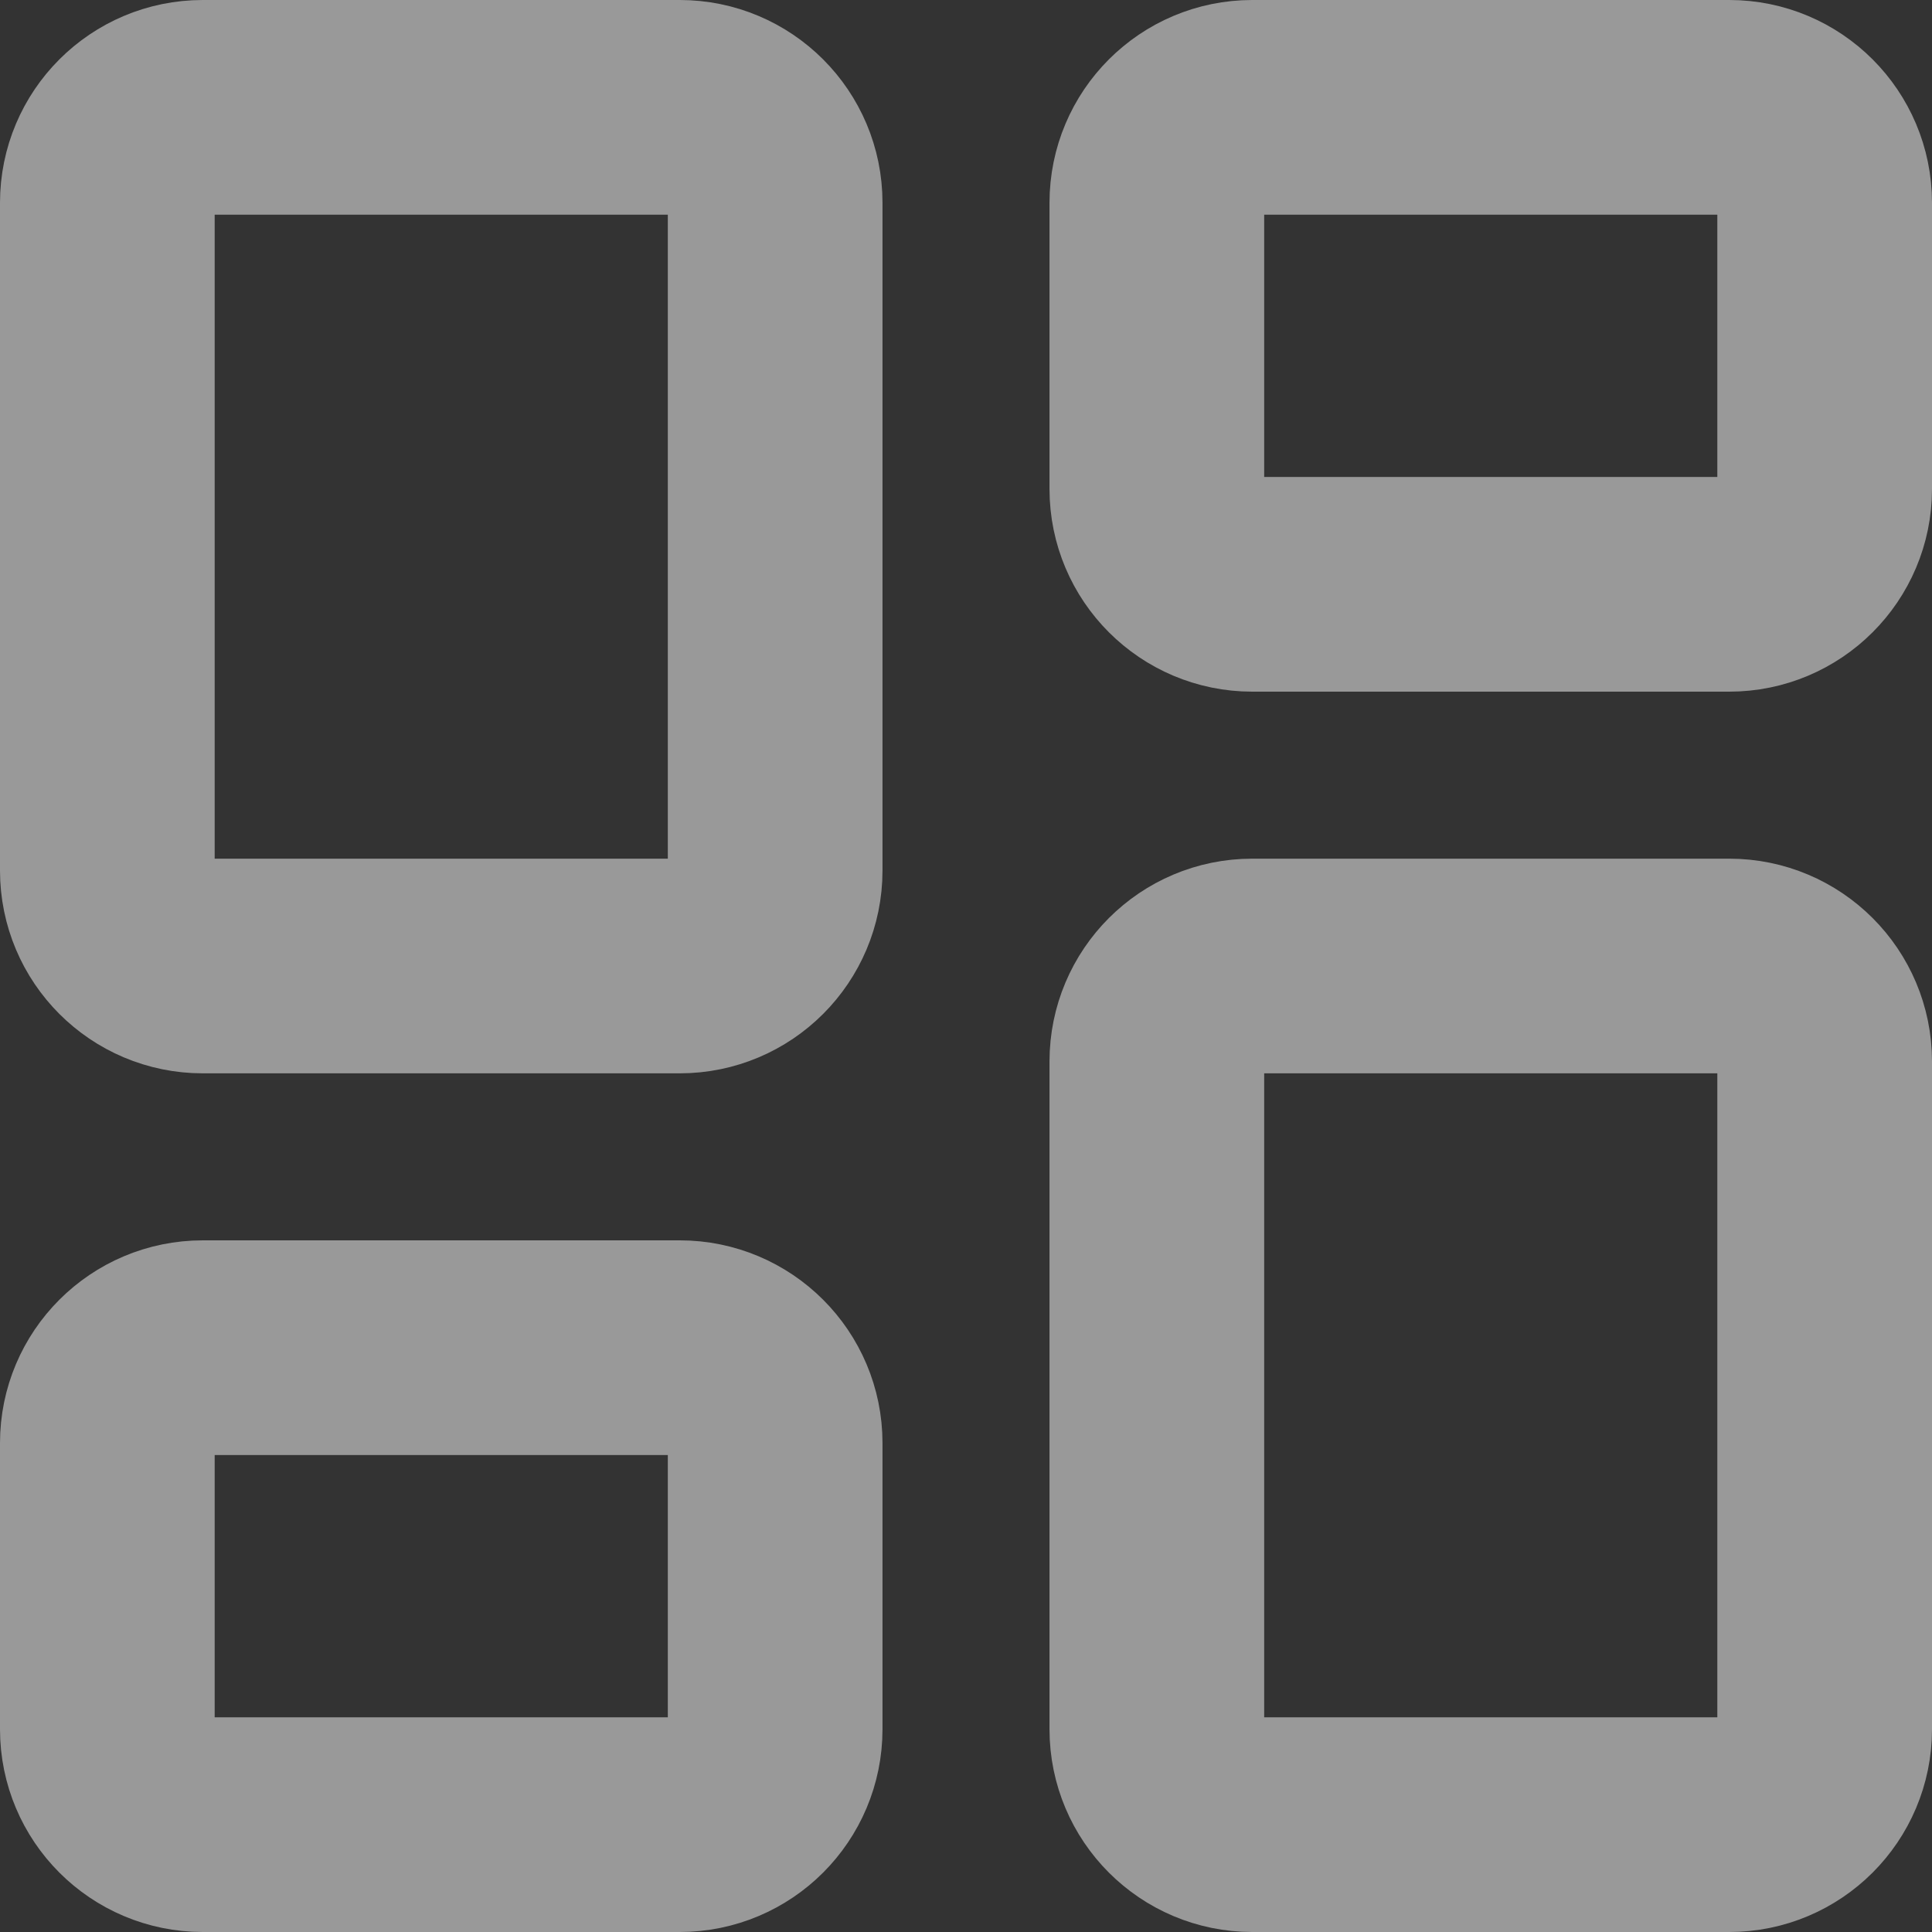 <svg width="18" height="18" viewBox="0 0 18 18" fill="none" xmlns="http://www.w3.org/2000/svg">
<rect x="0" y="0" width="18" height="18" fill="#333333" stroke="none"/>
<path d="M6.333 1H1.889C1.398 1 1 1.398 1 1.889V8.111C1 8.602 1.398 9 1.889 9H6.333C6.824 9 7.222 8.602 7.222 8.111V1.889C7.222 1.398 6.824 1 6.333 1Z" stroke="white" stroke-opacity="0.5" stroke-width="2" stroke-linecap="round" stroke-linejoin="round"/>
<path d="M16.111 1H11.667C11.176 1 10.778 1.398 10.778 1.889V4.556C10.778 5.046 11.176 5.444 11.667 5.444H16.111C16.602 5.444 17 5.046 17 4.556V1.889C17 1.398 16.602 1 16.111 1Z" stroke="white" stroke-opacity="0.5" stroke-width="2" stroke-linecap="round" stroke-linejoin="round"/>
<path d="M16.111 9H11.667C11.176 9 10.778 9.398 10.778 9.889V16.111C10.778 16.602 11.176 17 11.667 17H16.111C16.602 17 17 16.602 17 16.111V9.889C17 9.398 16.602 9 16.111 9Z" stroke="white" stroke-opacity="0.5" stroke-width="2" stroke-linecap="round" stroke-linejoin="round"/>
<path d="M6.333 12.556H1.889C1.398 12.556 1 12.954 1 13.444V16.111C1 16.602 1.398 17 1.889 17H6.333C6.824 17 7.222 16.602 7.222 16.111V13.444C7.222 12.954 6.824 12.556 6.333 12.556Z" stroke="white" stroke-opacity="0.5" stroke-width="2" stroke-linecap="round" stroke-linejoin="round"/>
</svg>
